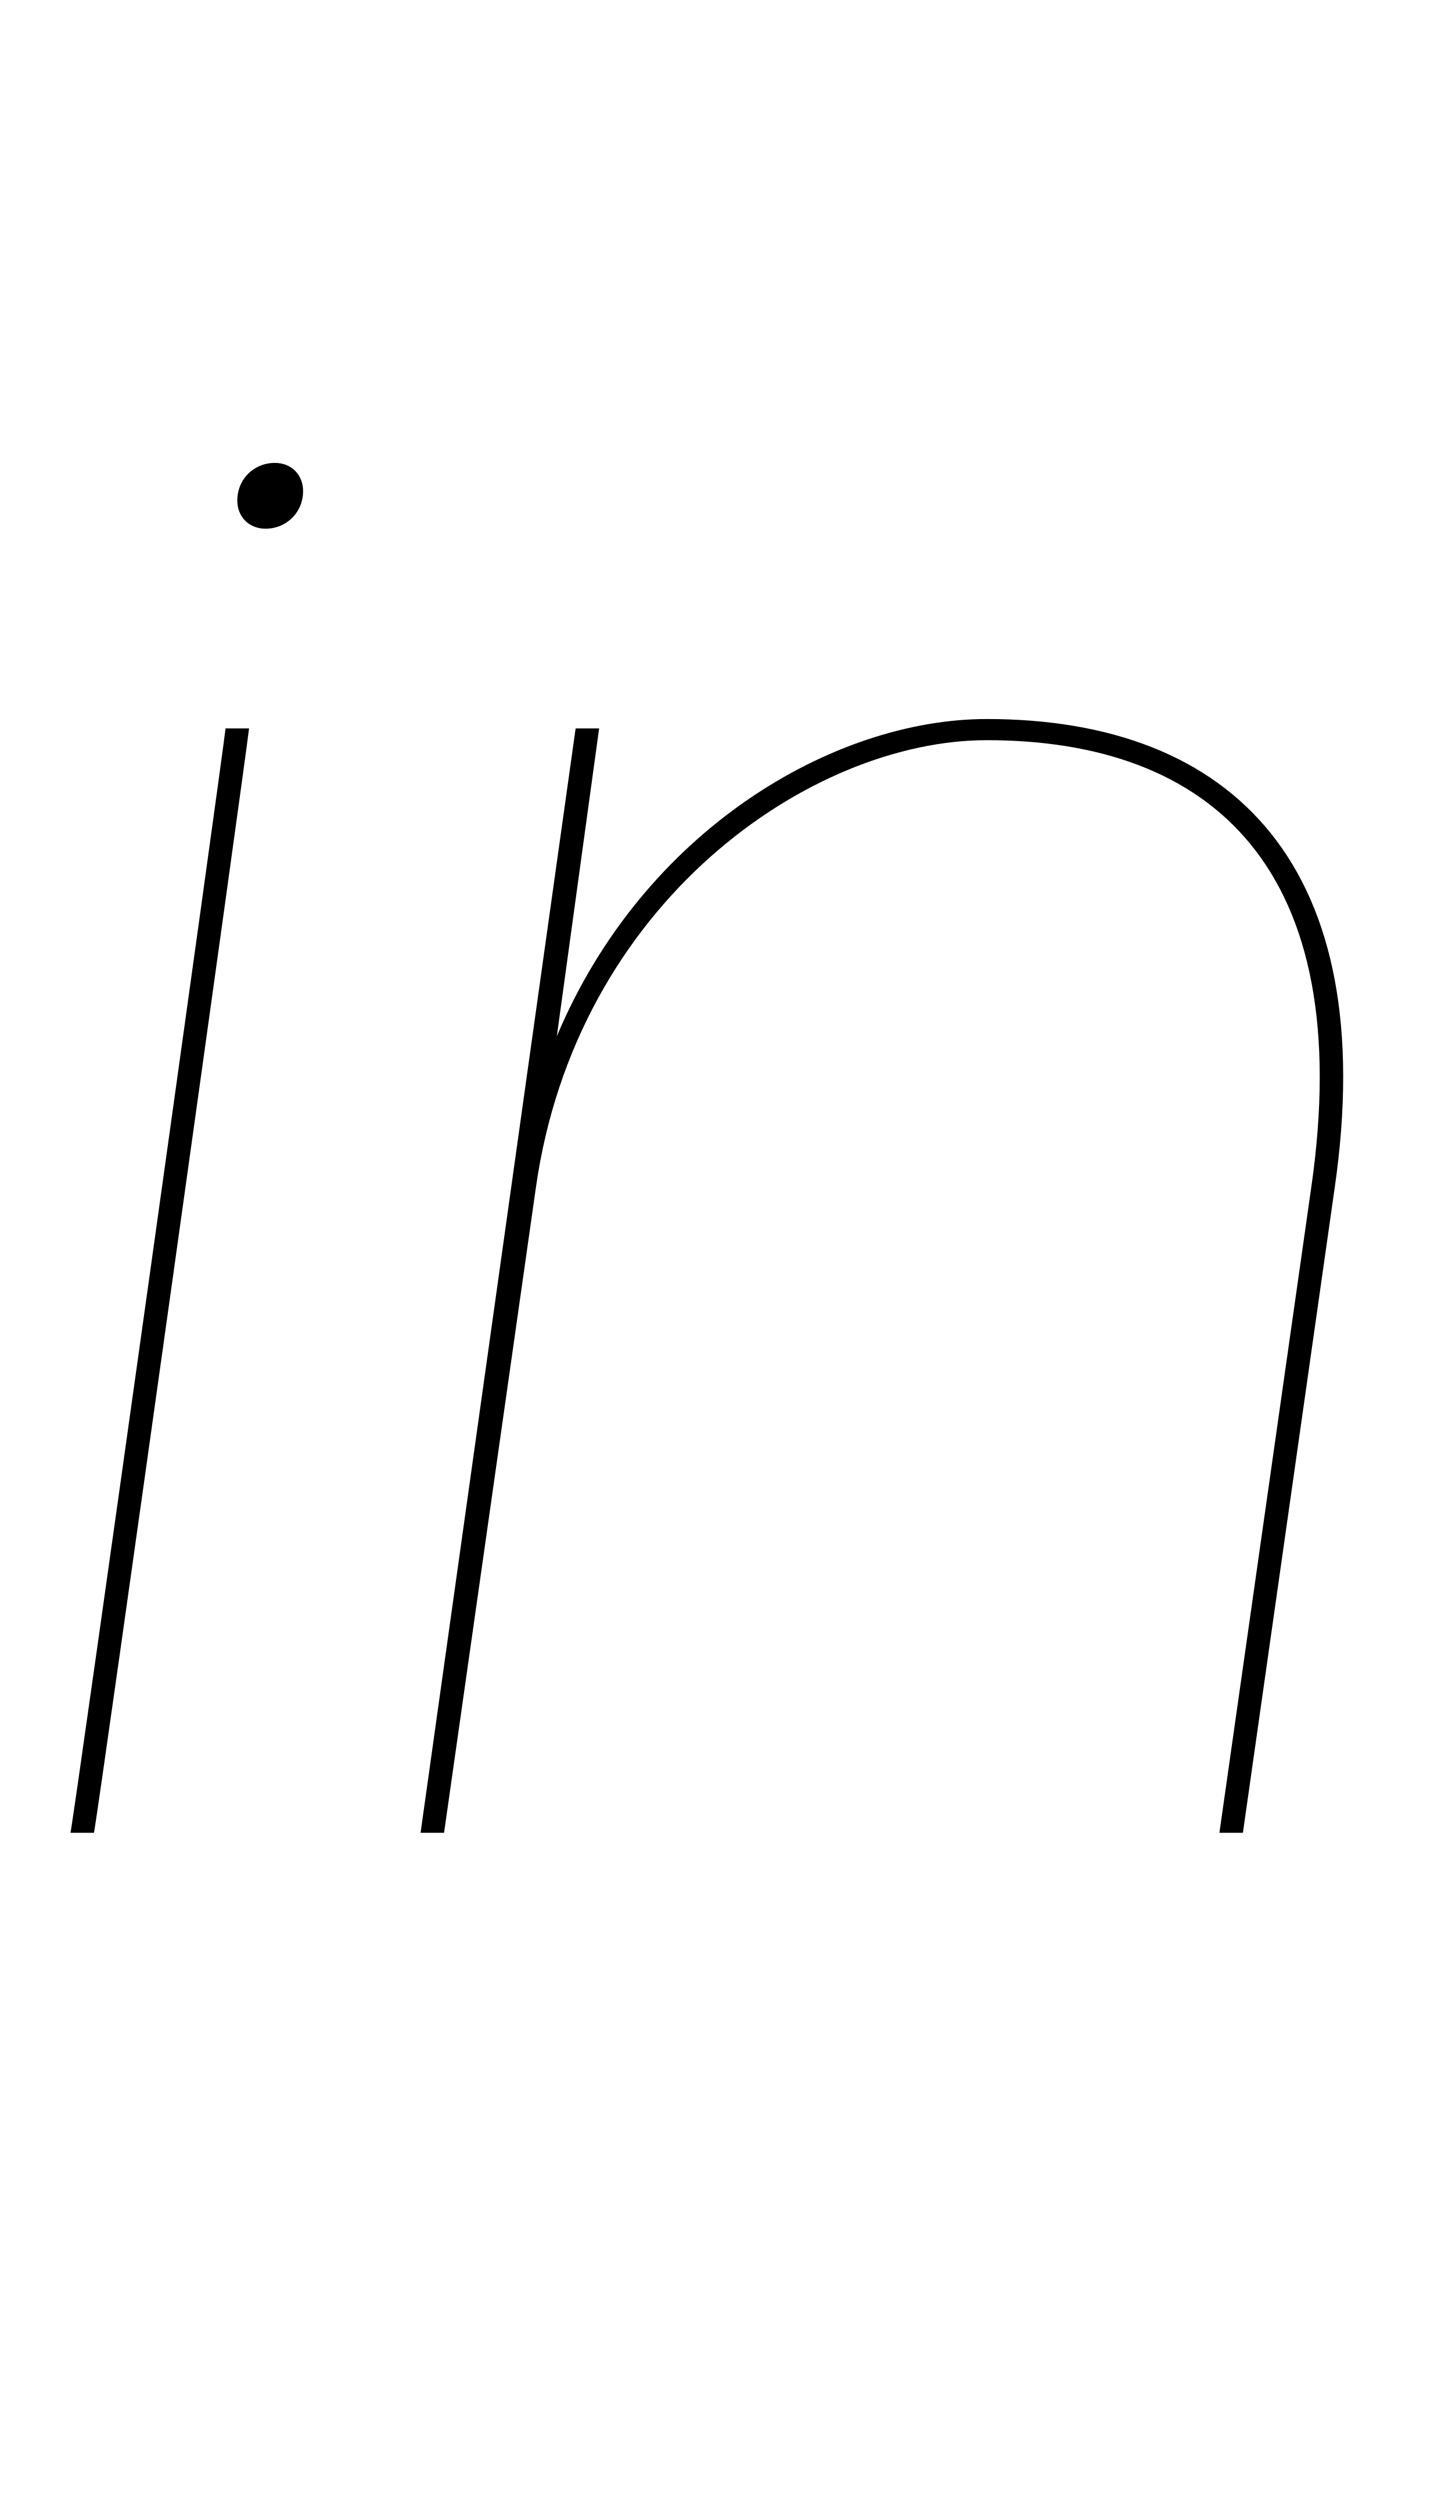 <svg width="618" height="1064.002" xmlns="http://www.w3.org/2000/svg"><path d="M40 780.002c2-10 65-460 66-470H96c-1 10-64 460-66 470h10zm73-555c9 0 16-7 16-16 0-7-5-12-12-12-9 0-16 7-16 16 0 7 5 12 12 12zm76 555l39-274c17-122 117-191 192-191 95 0 158 54 138 191l-39 274h10l39-274c20-137-43-200-148-200-65 0-146 47-183 135l18-131h-10l-66 470zm0 0"/></svg>